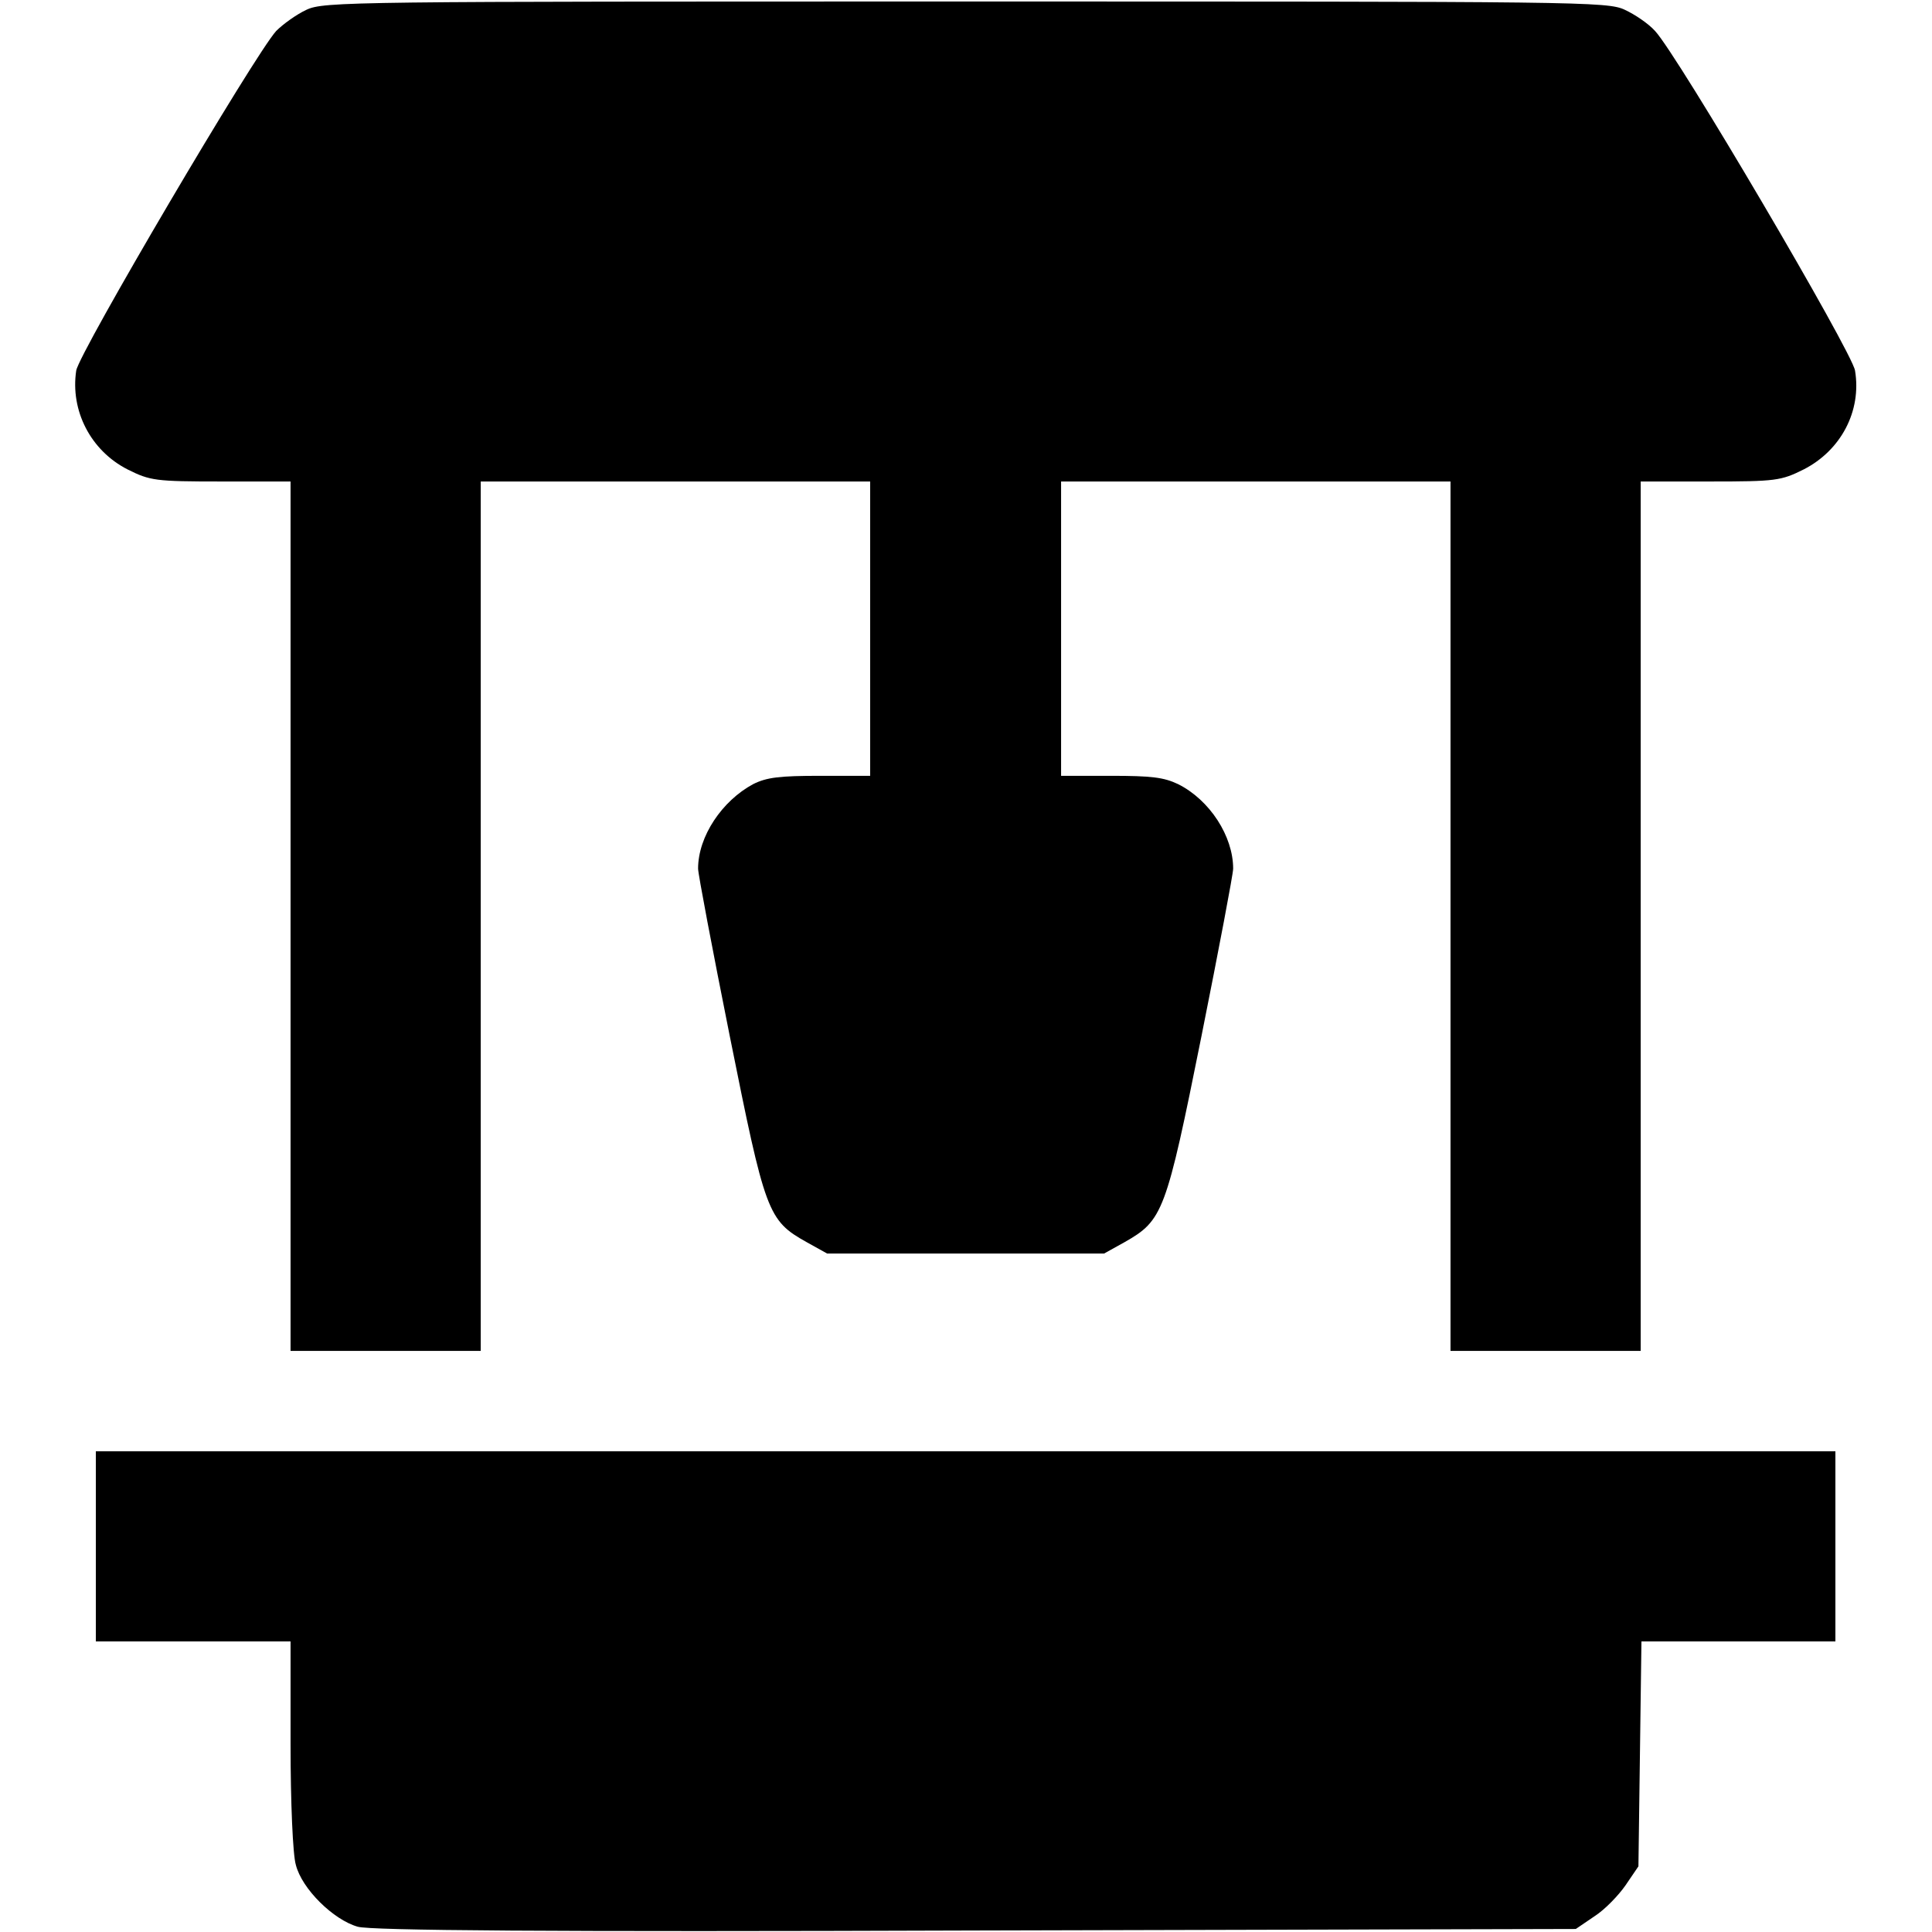 <?xml version="1.0" encoding="utf-8"?>
<!-- Svg Vector Icons : http://www.onlinewebfonts.com/icon -->
<!DOCTYPE svg PUBLIC "-//W3C//DTD SVG 1.1//EN" "http://www.w3.org/Graphics/SVG/1.1/DTD/svg11.dtd">
<svg version="1.1" xmlns="http://www.w3.org/2000/svg" xmlns:xlink="http://www.w3.org/1999/xlink" x="0px" y="0px" viewBox="0 0 256 256" enable-background="new 0 0 256 256" xml:space="preserve">
<g><g><g><path fill="#000000" d="M40.6,1.3c-1.3,0.6-3.1,1.9-4,2.8c-2.9,3.2-26.1,42.6-26.5,45c-0.8,5.3,1.9,10.6,6.8,13.1c3,1.5,3.7,1.6,12.4,1.6h9.2v57.6v57.6h12.6h12.6v-57.6V63.8h25.8h25.8v19.5v19.5h-6.6c-5.4,0-7.1,0.2-8.9,1.1c-4.1,2.2-7.3,6.9-7.3,11.2c0,0.7,1.9,10.7,4.2,22.2c4.7,23.4,5,24.4,10.2,27.3l2.7,1.5H128h18.3l2.7-1.5c5.1-2.9,5.5-3.9,10.2-27.3c2.3-11.5,4.2-21.5,4.2-22.2c0-4.3-3.1-9.1-7.3-11.2c-1.9-0.9-3.5-1.1-8.9-1.1h-6.6V83.3V63.8h25.8h25.8v57.6v57.6h12.6h12.6v-57.6V63.8h9.2c8.7,0,9.4-0.1,12.4-1.6c4.9-2.5,7.7-7.7,6.8-13.1c-0.4-2.5-23.5-41.8-26.5-45c-0.9-1-2.7-2.2-4-2.8c-2.3-1.1-5.9-1.1-87.4-1.1C46.6,0.2,42.9,0.2,40.6,1.3z"/><path fill="#000000" d="M12.7,204.9v12.6h12.9h12.9v13.6c0,7.7,0.3,14.7,0.7,16c0.8,3.2,5,7.3,8.2,8.2c1.7,0.5,25,0.7,81.9,0.5l79.5-0.2l2.5-1.7c1.4-0.9,3.2-2.8,4.1-4.1l1.7-2.5l0.2-14.9l0.2-14.9h12.9h12.8v-12.6v-12.6H128H12.7V204.9z"/></g></g></g>
</svg>